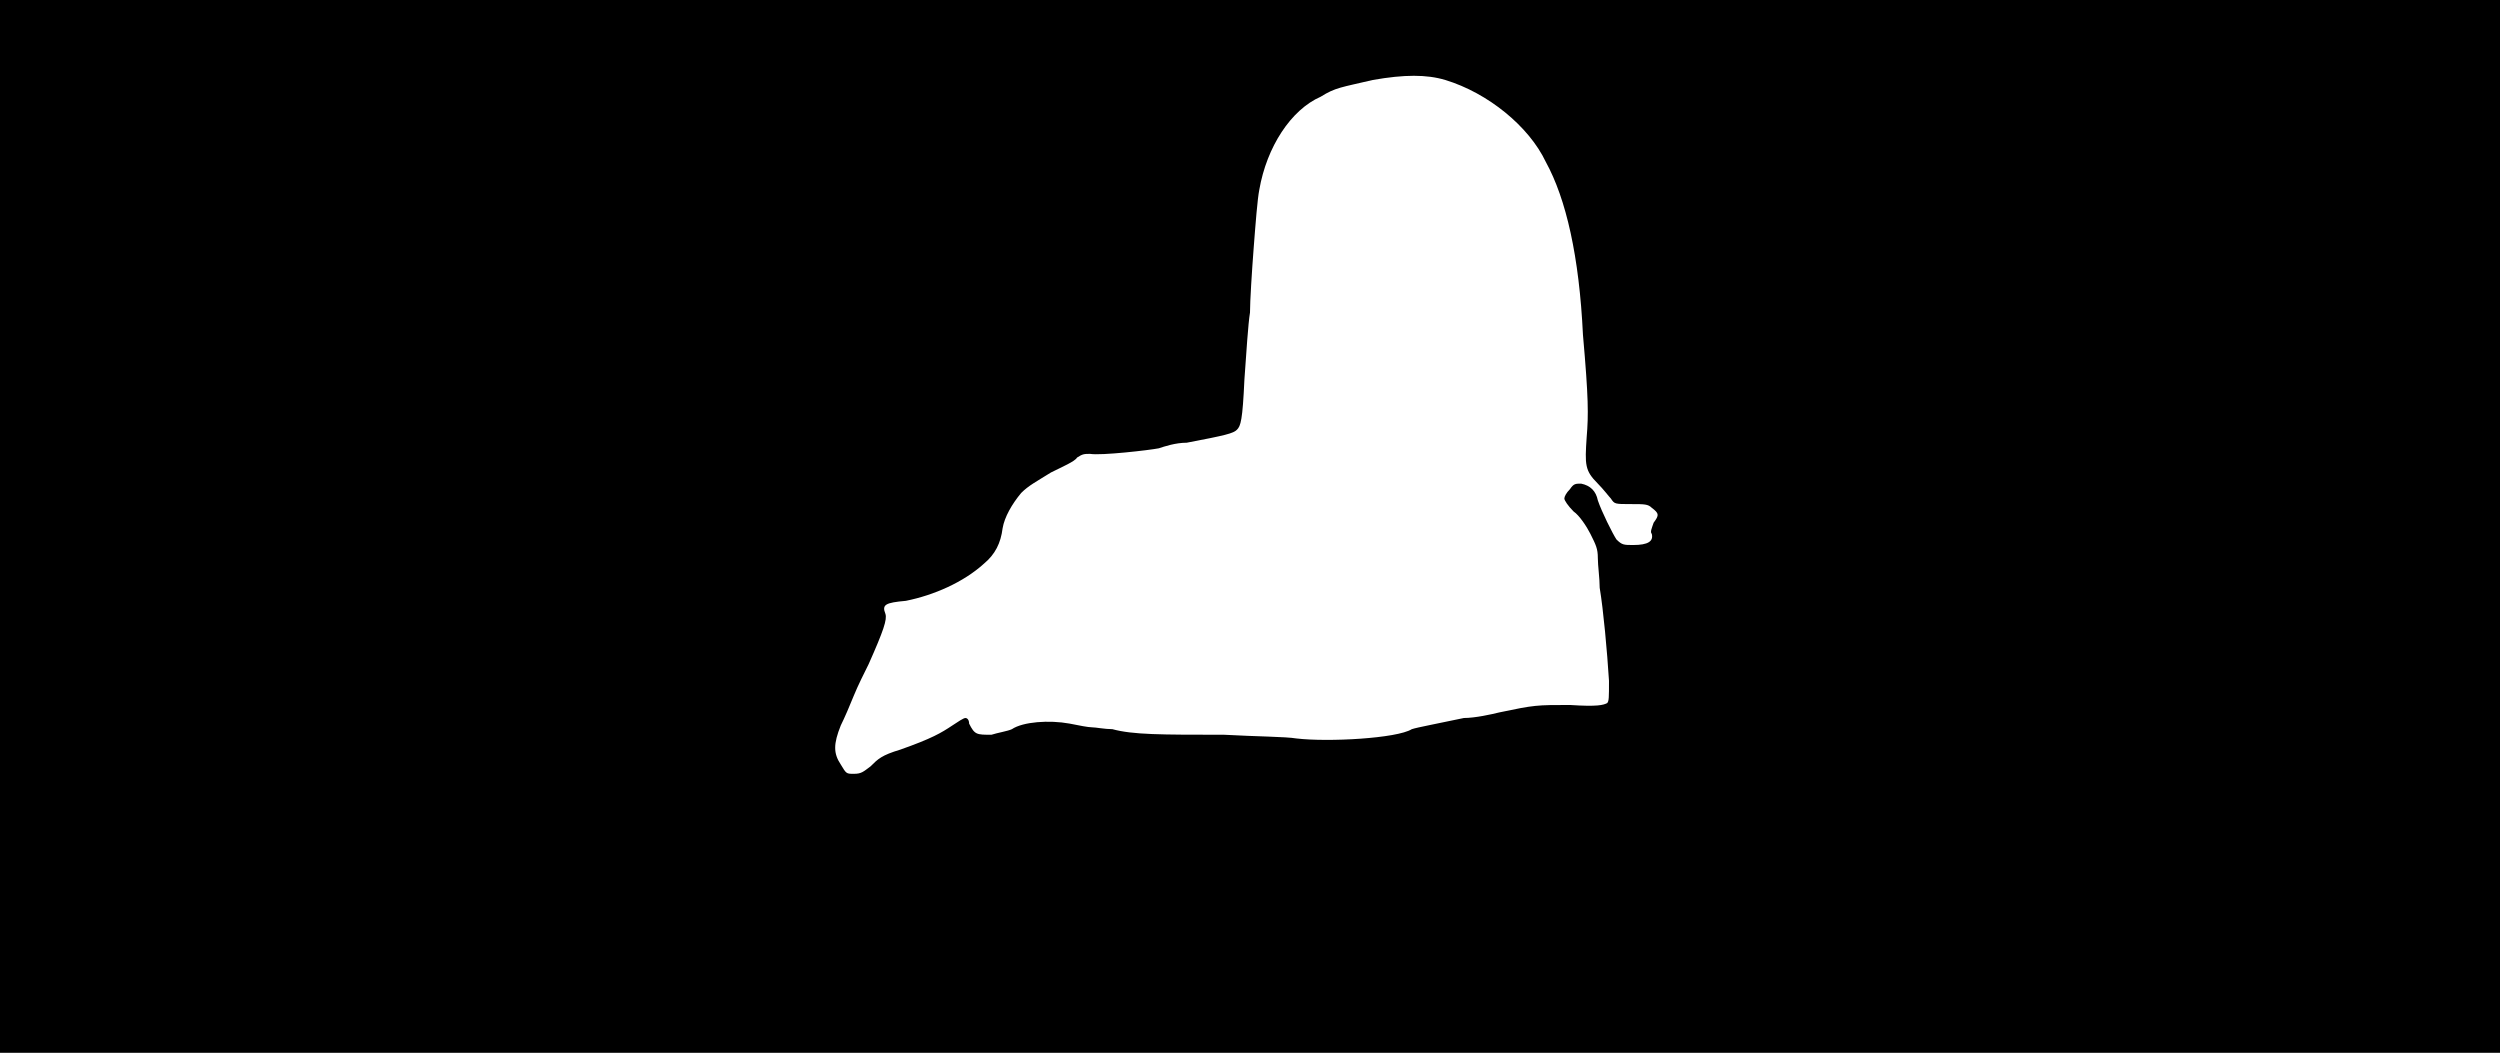<svg xmlns="http://www.w3.org/2000/svg" width="1344" height="566"><path d="M0 283V0h1344v566H0V283m468 129c4-4 6-6 16-9 17-6 22-9 28-13 3-2 6-4 7-4s2 1 2 3c3 6 4 6 12 6 3-1 9-2 11-3 6-4 20-5 31-3 5 1 10 2 12 2s7 1 11 1c11 3 26 3 60 3 18 1 33 1 39 2 17 2 54 0 62-5 3-1 14-3 28-6 6 0 15-2 19-3 19-4 20-4 38-4 15 1 18 0 20-1 1-1 1-3 1-12-1-16-3-38-5-50 0-5-1-12-1-16 0-5-1-7-4-13-2-4-6-10-9-12-3-3-5-6-5-7s1-3 3-5c2-3 3-3 6-3 5 1 8 4 9 9 2 6 8 18 10 21 3 3 4 3 9 3 8 0 11-2 10-6-1-1 0-3 1-6 3-4 3-5-1-8-2-2-4-2-11-2-9 0-9 0-11-3-1-1-4-5-7-8-7-7-7-10-6-25 1-12 1-21-2-55-2-42-9-73-20-93-9-19-31-37-54-44-10-3-22-3-39 0-17 4-20 4-28 9-16 7-29 27-33 50-1 5-2 18-3 31s-2 29-2 35c-1 6-2 22-3 36-1 22-2 25-4 27s-6 3-27 7c-6 0-12 2-15 3-5 1-31 4-37 3-3 0-4 0-7 2-1 2-8 5-14 8-8 5-12 7-16 11-5 6-9 13-10 19-1 8-4 14-10 19-11 10-27 17-42 20-11 1-13 2-11 7 1 3-1 9-9 27-2 4-6 12-8 17s-5 12-7 16c-4 10-4 15 0 21 3 5 3 5 7 5s5-1 9-4z"/></svg>